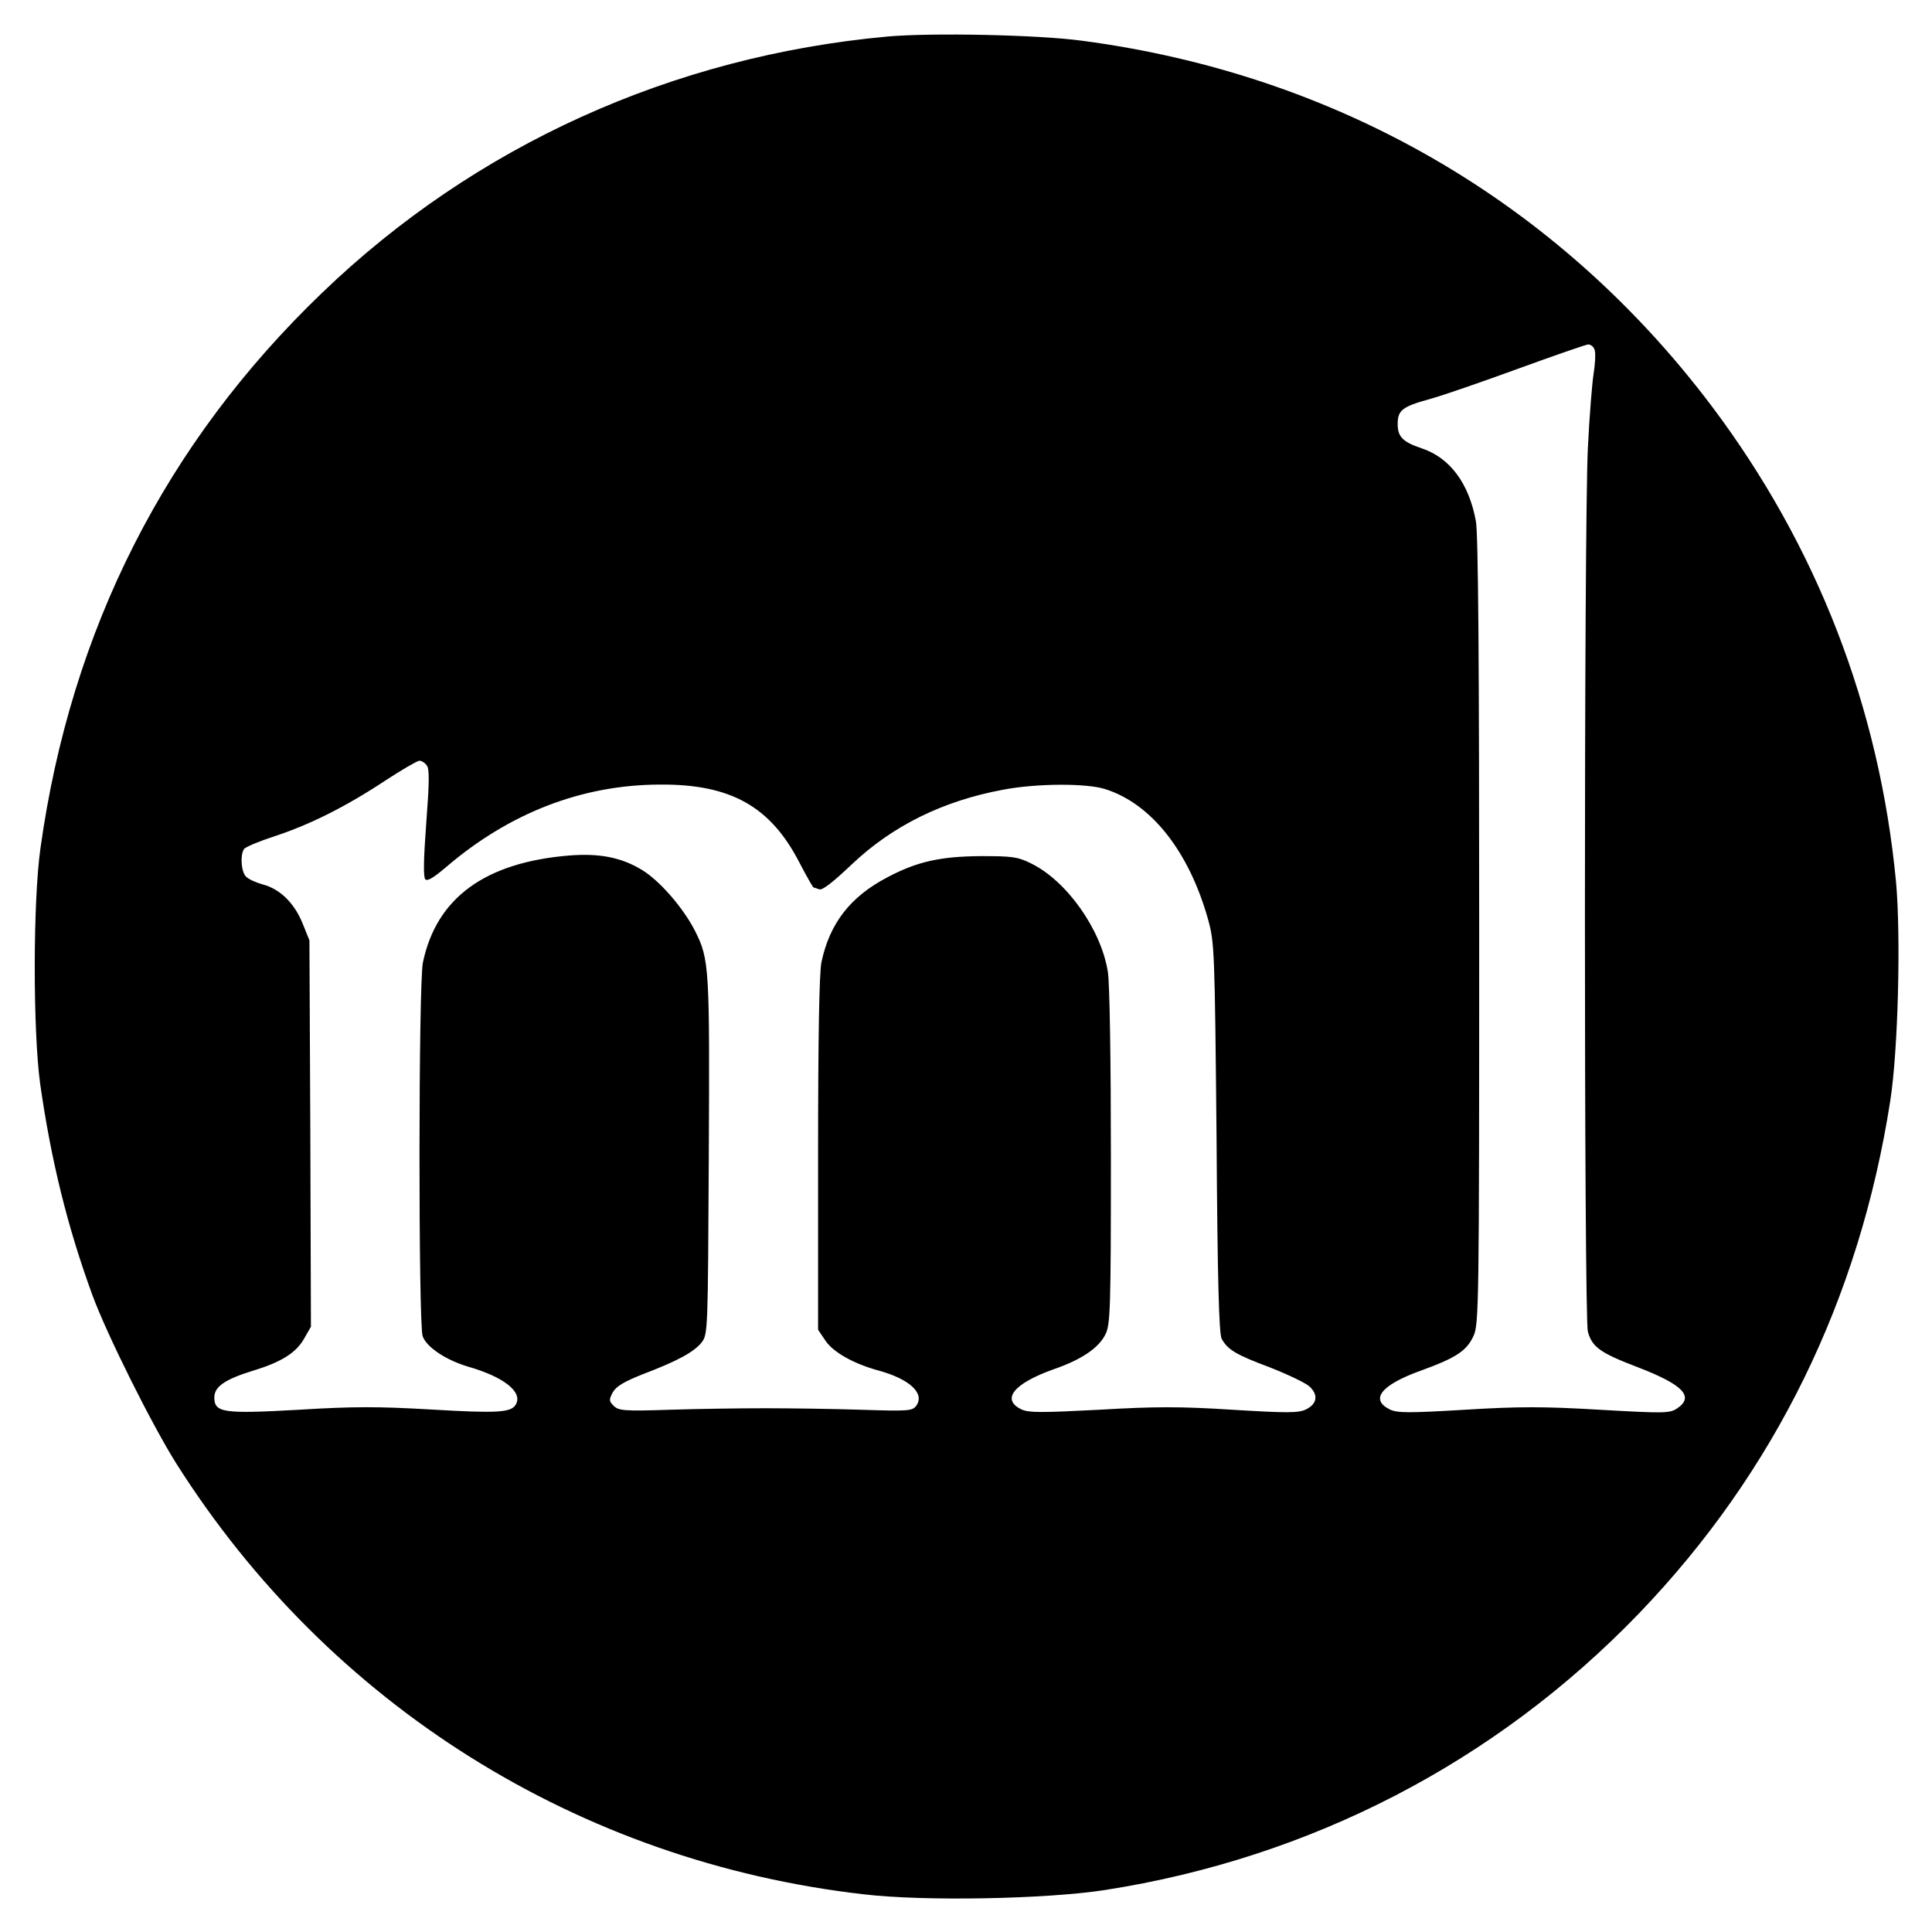 <?xml version="1.0" standalone="no"?>
<!DOCTYPE svg PUBLIC "-//W3C//DTD SVG 20010904//EN"
 "http://www.w3.org/TR/2001/REC-SVG-20010904/DTD/svg10.dtd">
<svg version="1.0" xmlns="http://www.w3.org/2000/svg"
 width="640pt" height="640pt" viewBox="0 0 640 640"
 preserveAspectRatio="xMidYMid meet">
<g transform="translate(0,640) scale(0.1,-0.1)"
fill="#000000" stroke="none">
<path d="M2940 6279 c-712 -65 -1366 -361 -1873 -849 -518 -497 -832 -1115
-933 -1840 -25 -176 -25 -605 -1 -780 36 -253 90 -473 173 -700 48 -131 199
-433 278 -558 506 -800 1334 -1319 2276 -1427 201 -24 606 -16 800 14 681 106
1294 423 1769 916 450 468 731 1042 833 1700 26 169 35 542 19 722 -55 580
-262 1114 -611 1578 -508 674 -1238 1098 -2085 1210 -146 20 -501 27 -645 14z
m2343 -1040 c3 -12 1 -46 -4 -77 -5 -32 -14 -142 -19 -247 -13 -255 -13 -2878
0 -2926 14 -52 42 -71 165 -118 151 -58 189 -98 130 -137 -24 -16 -45 -16
-255 -4 -186 11 -269 11 -448 0 -185 -11 -223 -11 -248 1 -67 33 -29 81 101
128 119 43 153 66 176 115 18 39 19 95 19 1342 0 876 -3 1319 -11 1358 -23
125 -86 210 -180 241 -62 21 -79 38 -79 80 0 46 15 58 106 83 44 12 176 58
294 101 118 43 222 79 231 80 9 0 19 -8 22 -20z m-3869 -1375 c9 -11 8 -59 -2
-191 -9 -120 -10 -179 -3 -186 7 -7 28 6 68 40 210 180 450 273 708 274 235 2
367 -72 463 -258 24 -46 45 -83 47 -83 2 0 10 -3 19 -6 10 -4 46 24 108 83
134 127 301 210 501 247 109 21 276 22 338 2 153 -48 278 -207 341 -432 21
-77 22 -98 28 -724 3 -461 8 -651 17 -665 20 -36 46 -52 158 -94 61 -24 120
-52 133 -64 30 -28 25 -58 -12 -76 -25 -12 -62 -12 -243 -1 -173 11 -256 11
-442 0 -193 -10 -233 -10 -257 1 -69 33 -26 86 106 133 93 32 150 71 172 116
16 32 18 81 18 585 0 322 -4 577 -10 615 -22 141 -137 303 -255 360 -44 22
-63 24 -165 24 -135 -1 -212 -18 -310 -70 -123 -64 -192 -153 -219 -282 -7
-35 -11 -246 -11 -635 l0 -582 25 -37 c26 -38 94 -76 175 -98 103 -28 155 -76
125 -117 -13 -17 -26 -18 -182 -13 -92 3 -235 5 -318 5 -82 0 -225 -2 -317 -5
-151 -5 -169 -3 -185 13 -16 16 -16 20 -3 45 12 20 37 35 100 60 116 44 170
74 195 106 20 27 20 41 23 614 3 627 2 653 -45 747 -39 77 -117 167 -176 203
-69 42 -141 56 -242 48 -278 -23 -439 -140 -484 -354 -15 -70 -15 -1197 -1
-1238 13 -37 77 -79 150 -101 119 -34 182 -84 159 -125 -15 -28 -62 -30 -284
-17 -173 10 -256 10 -435 -1 -251 -14 -280 -10 -280 41 0 36 36 60 130 89 92
28 141 59 167 105 l23 40 -2 640 -3 640 -23 57 c-27 66 -74 113 -131 128 -22
6 -47 17 -56 26 -16 16 -20 70 -7 91 4 7 50 26 102 43 116 38 236 98 366 184
55 36 105 65 113 66 8 0 19 -7 25 -16z"/>
</g>
</svg>
